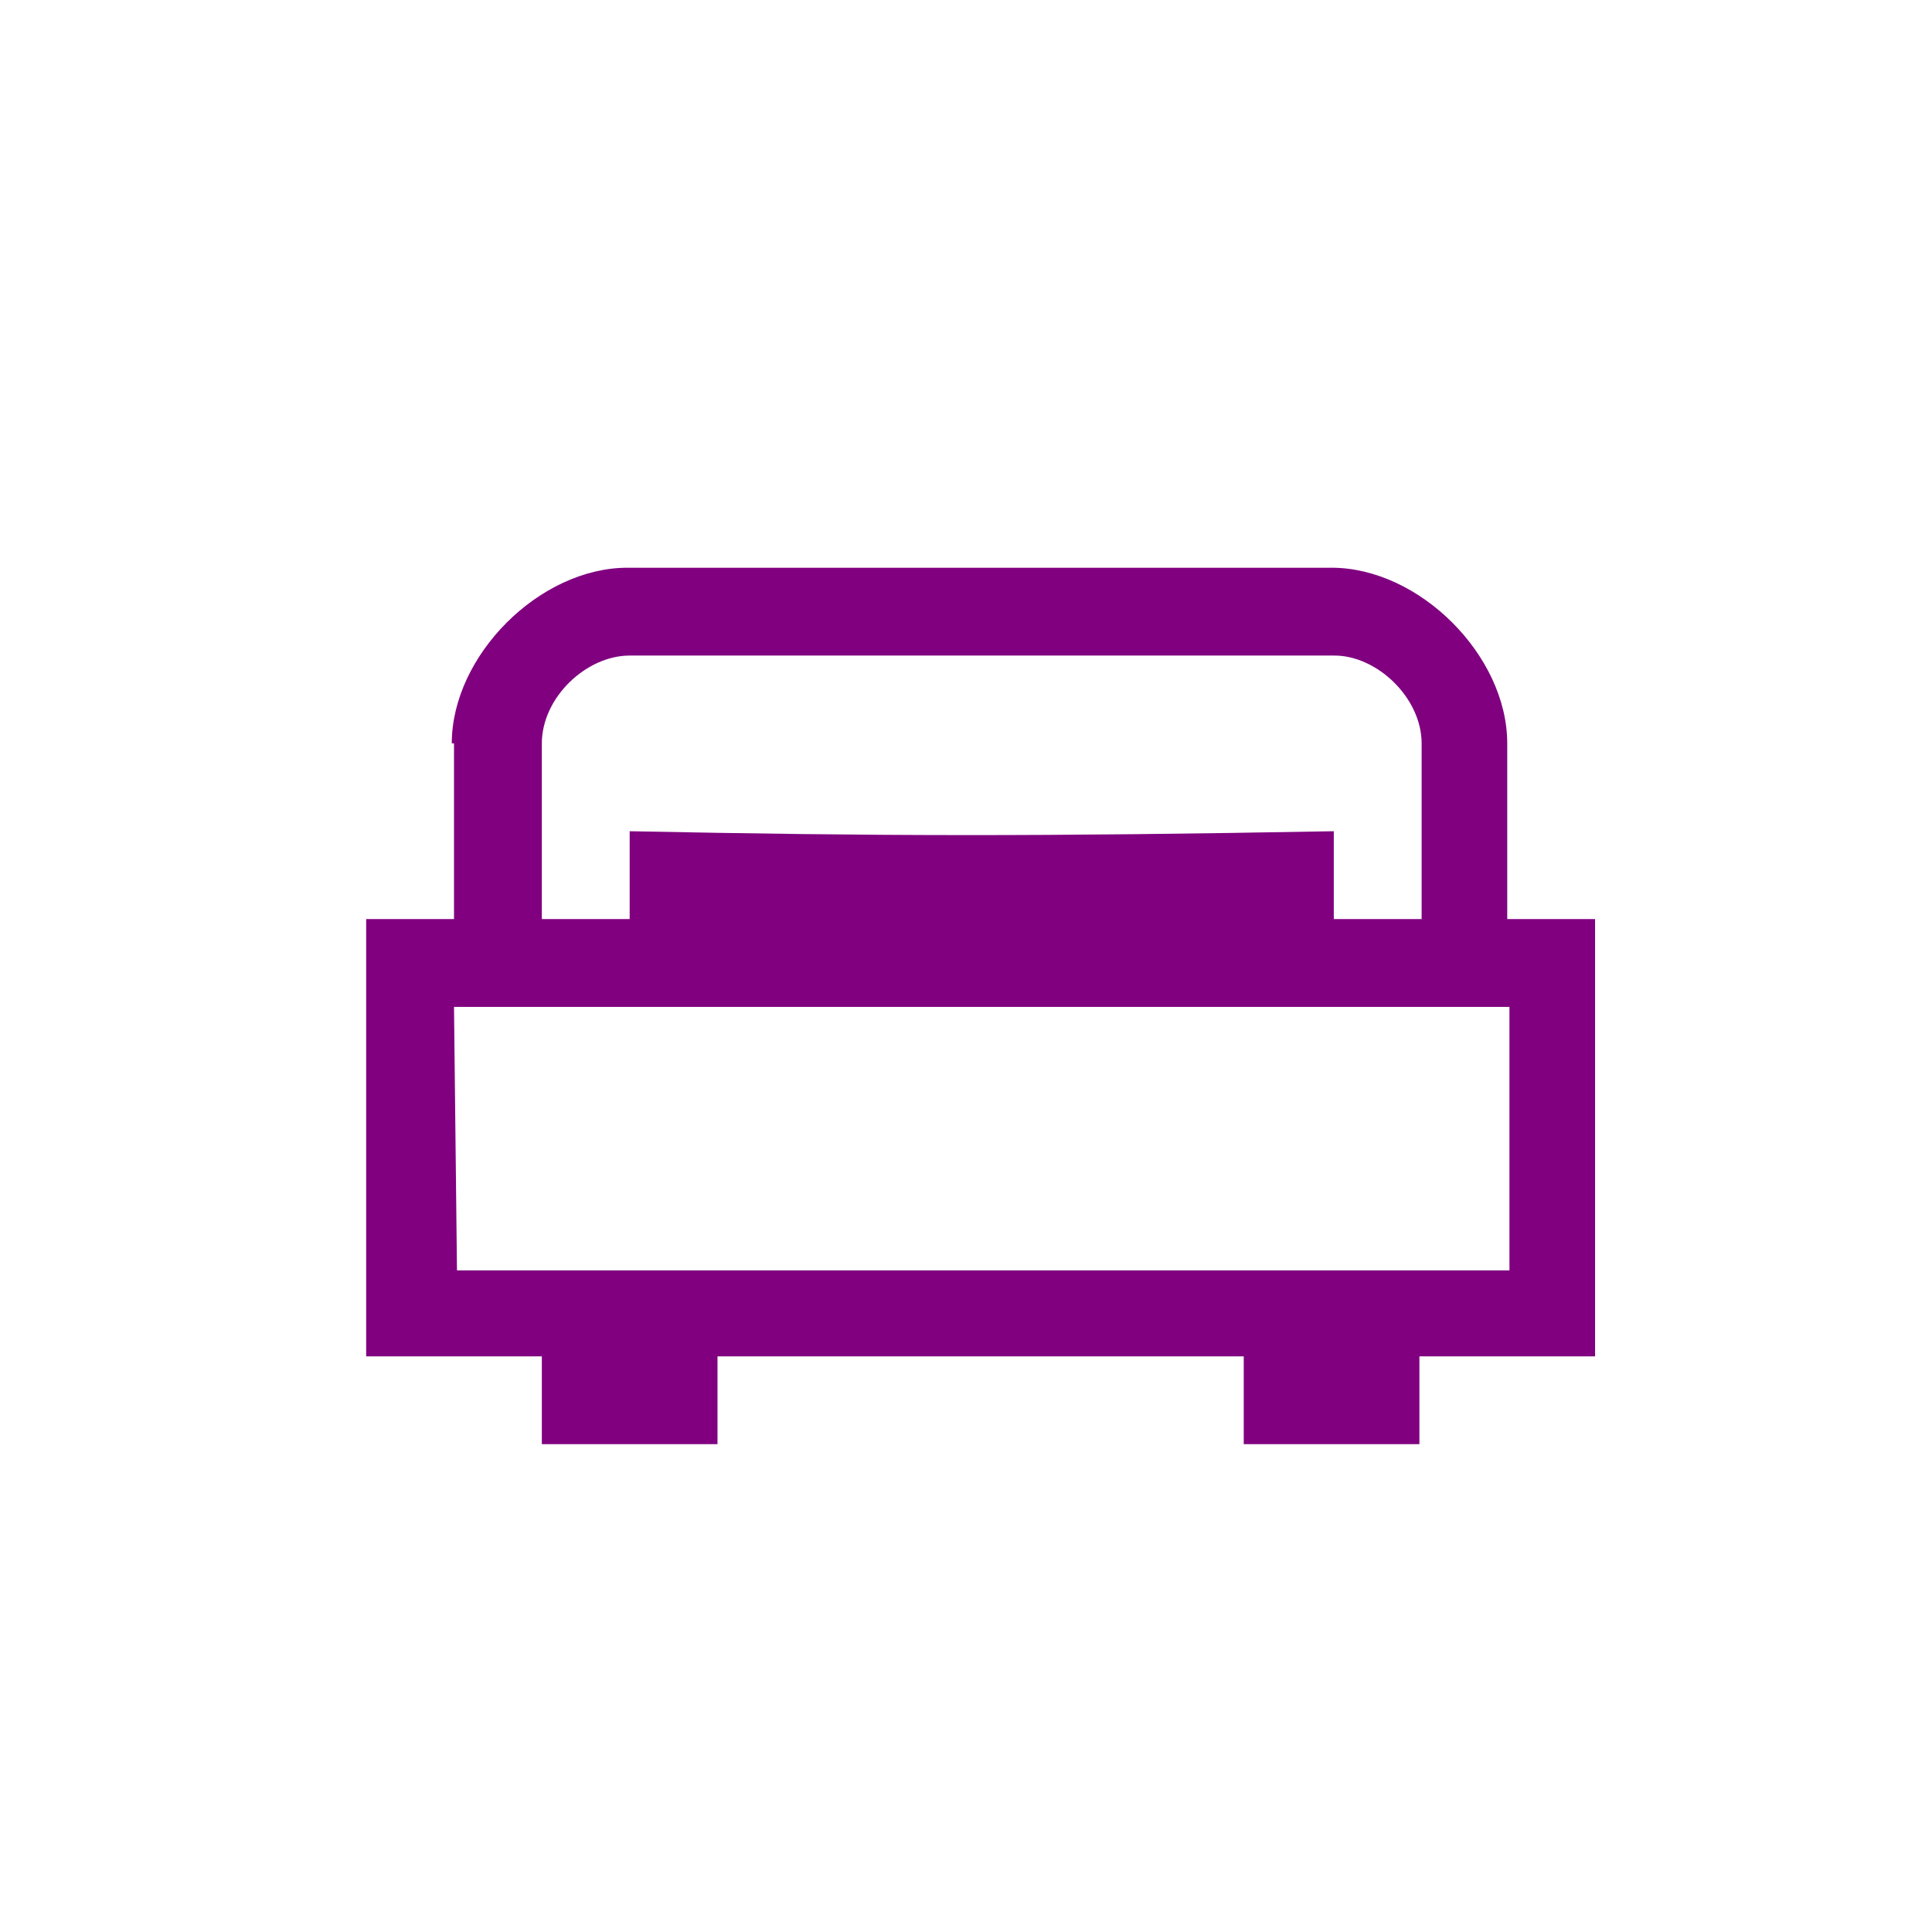 <?xml version="1.0" encoding="UTF-8" standalone="no"?>
<svg xmlns="http://www.w3.org/2000/svg" version="1.1" xmlns:cc="http://creativecommons.org/ns#" xmlns:dc="http://purl.org/dc/elements/1.1/" height="22" viewBox="0 0 22 22" width="22" xmlns:rdf="http://www.w3.org/1999/02/22-rdf-syntax-ns#">
<defs>
<style id="current-color-scheme" type="text/css">.ColorScheme-Text {
        color:#800080;
      }</style>
</defs>
  <g
     transform="translate(-0.28,-1028.415)"
     id="g7">
    <g
       transform="matrix(0.422,0,0,0.422,228,597)"
       id="g9">
      <g
         transform="translate(-2.37,2.37)"
         id="g11">
        <path
           style="color:#000000;isolation:auto;mix-blend-mode:normal;solid-color:#000000;fill:#800080;color-rendering:auto;image-rendering:auto;shape-rendering:auto;text-rendering:auto"
           d="m -525,1040 0,4.74 -2.37,0 0,11.8 4.74,0 0,2.37 4.74,0 0,-2.37 14.2,0 0,2.37 4.74,0 0,-2.37 4.74,0 0,-11.8 -2.37,0 0,-4.74 c 0,-2.37 -2.37,-4.74 -4.74,-4.74 l -19,0 c -2.37,0 -4.74,2.37 -4.74,4.74 z m 4.74,-2.37 19,0 c 1.16,-0.012 2.37,1.14 2.37,2.37 l 0,4.74 -2.37,0 0,-2.37 c -7.96,0.145 -12.3,0.134 -19,0 l 0,2.37 -2.37,0 0,-4.74 c 10e-4,-1.24 1.2,-2.37 2.37,-2.37 z m -4.74,9.48 2.37,0 2.37,0 19,0 2.37,0 2.37,0 0,7.11 -28.4,0 z"
           id="path13"
            />
      </g>
    </g>
  </g>
</svg>
